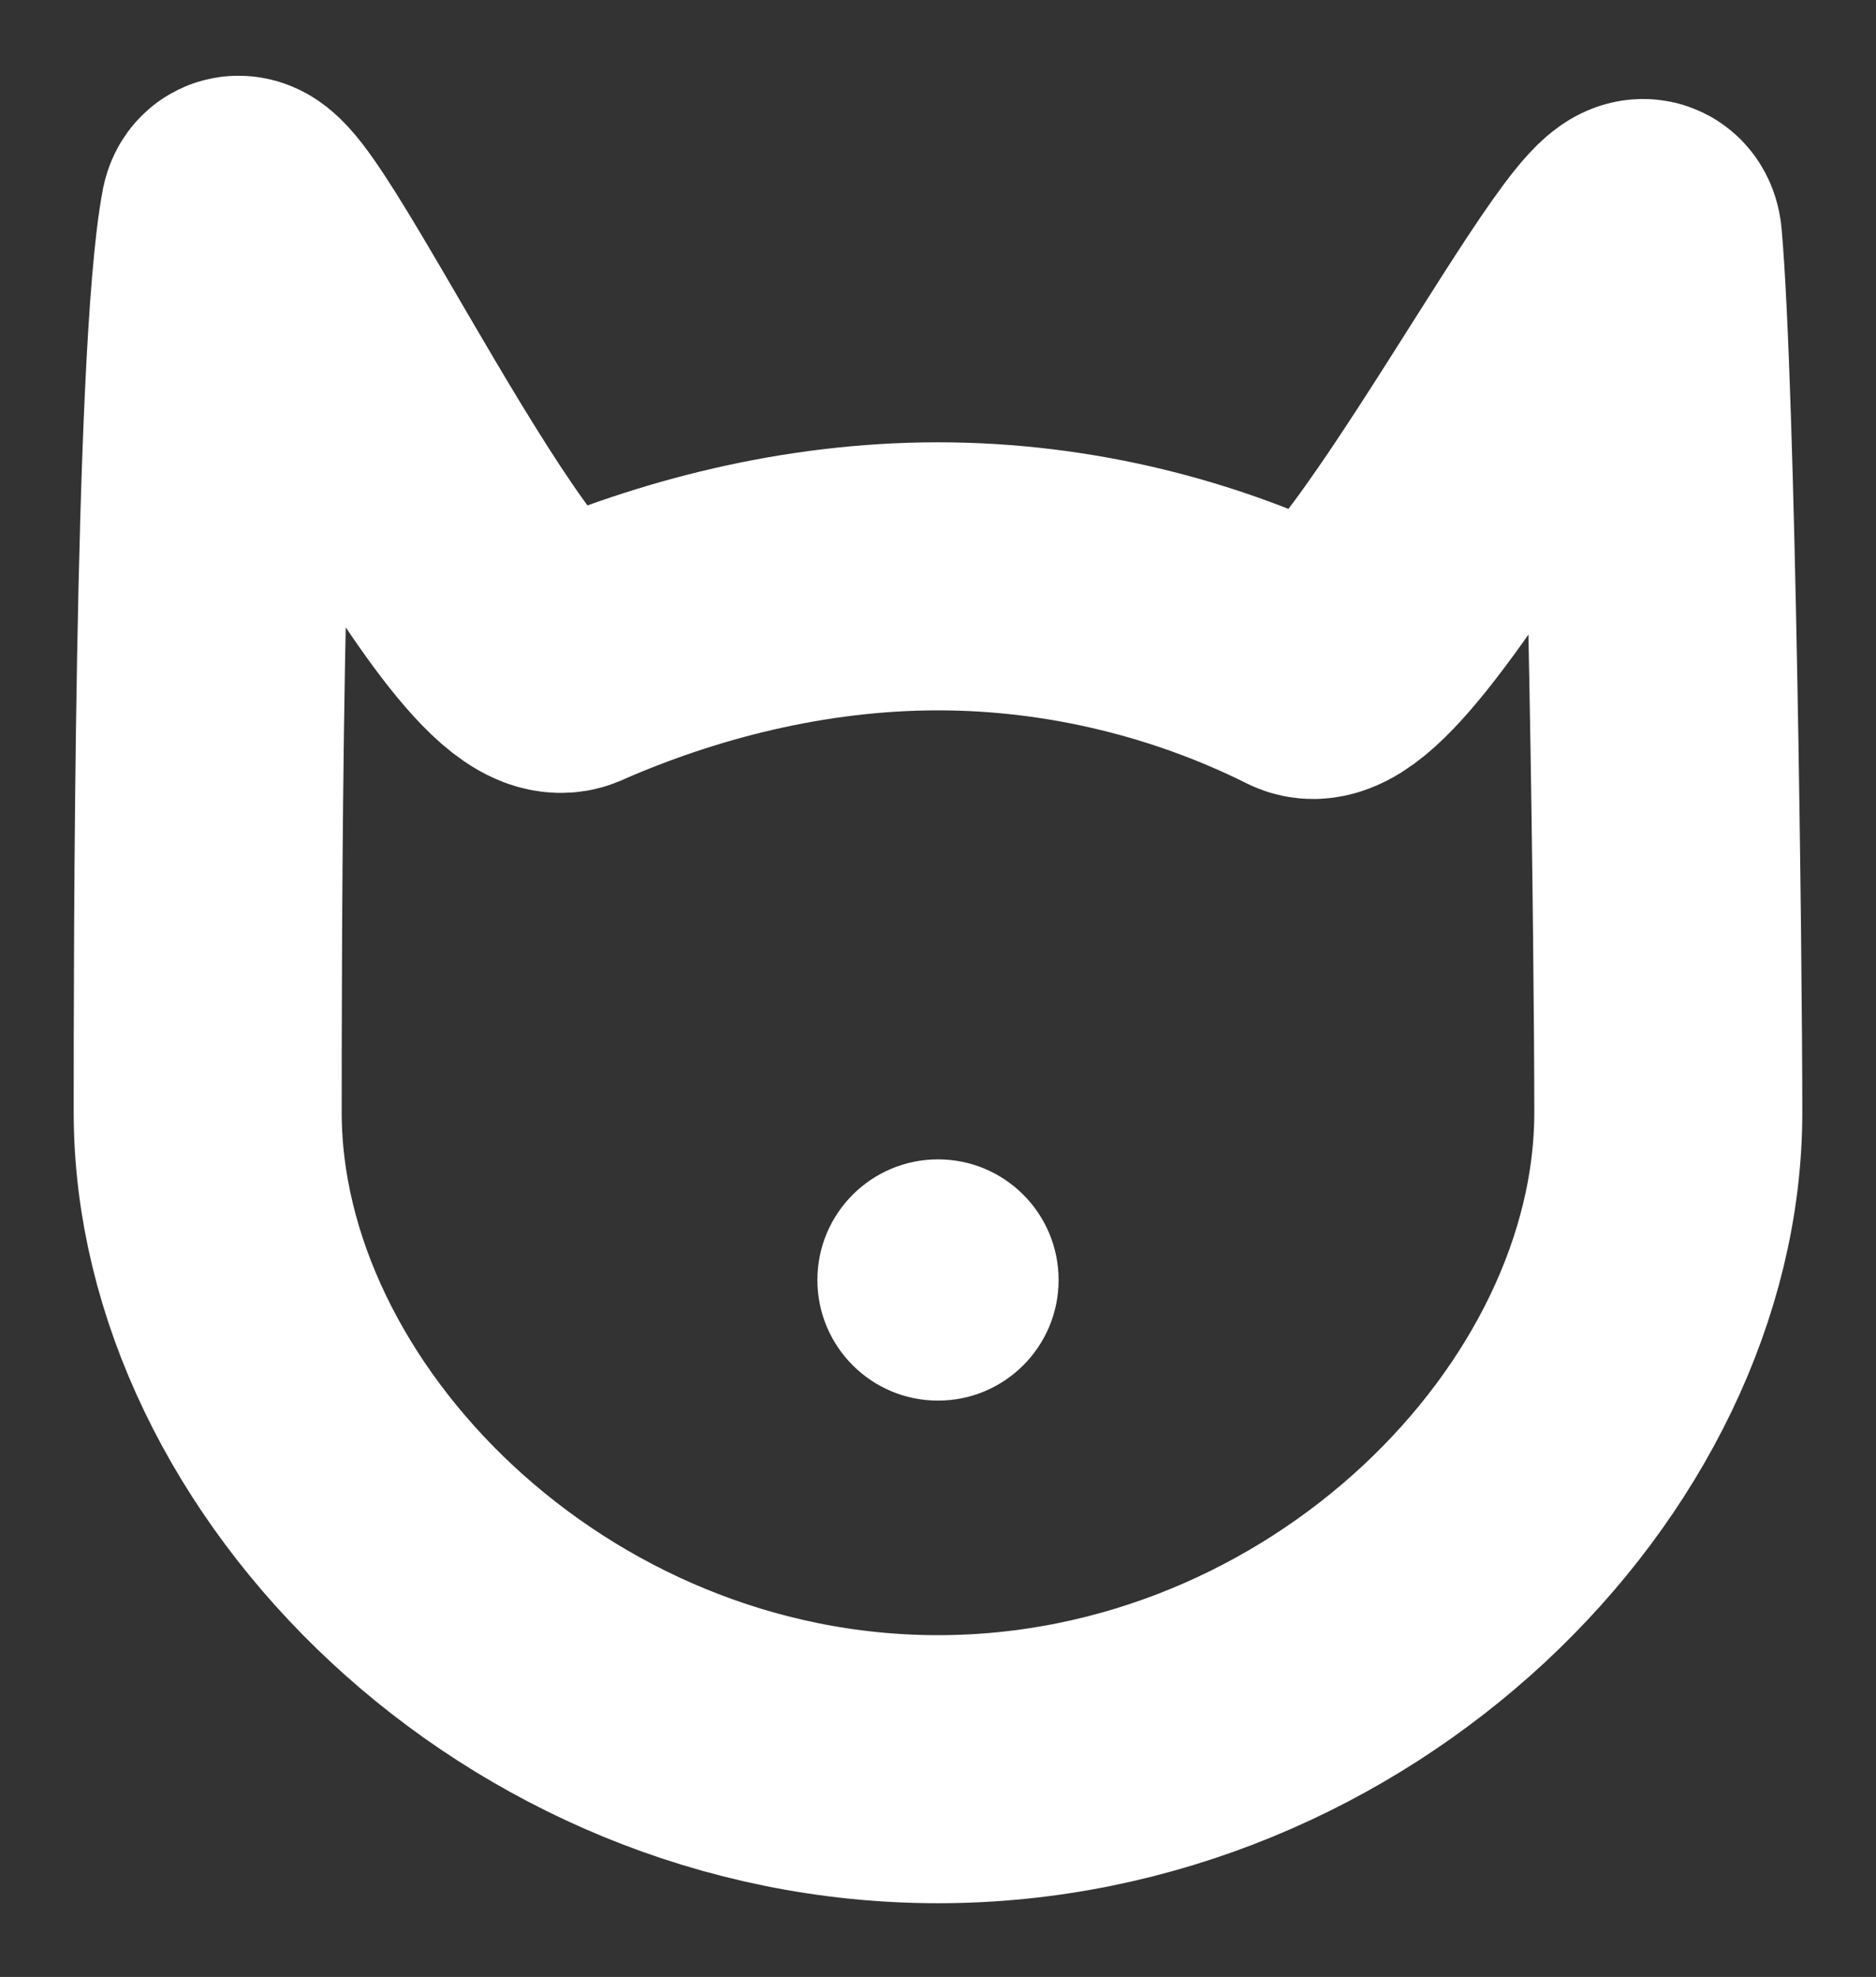 <?xml version="1.0" encoding="utf-8"?>
<!-- Generator: Adobe Illustrator 24.1.0, SVG Export Plug-In . SVG Version: 6.00 Build 0)  -->
<svg version="1.1" id="Шар_1" xmlns="http://www.w3.org/2000/svg" x="0px"
	 y="0px"
	 viewBox="0 0 28 29.5" style="enable-background:new 0 0 28 29.5;" xml:space="preserve">
<rect x="0" y="0" width="28" height="29.5" fill="#333333" stroke="none"/>
<style type="text/css">
	.st0{fill:none;stroke:#FFFFFF;stroke-width:4;stroke-miterlimit:10;}
	.st1{fill:#FFFFFF;}
</style>
    <g>
	<path class="st0" d="M24.9,16.6c0,4.9-4.9,9.8-10.9,9.8S3.1,21.5,3.1,16.6c0-2.2,0-11.3,0.4-13.4c0.2-0.9,3.9,7.2,5,6.6
		C10.1,9.1,12,8.6,14,8.6s3.9,0.5,5.5,1.3c1,0.5,5-7.5,5.1-6.3C24.8,5.9,24.9,14.3,24.9,16.6z"/>
        <circle class="st1" cx="14" cy="19.1" r="1.8"/>
</g>
</svg>
